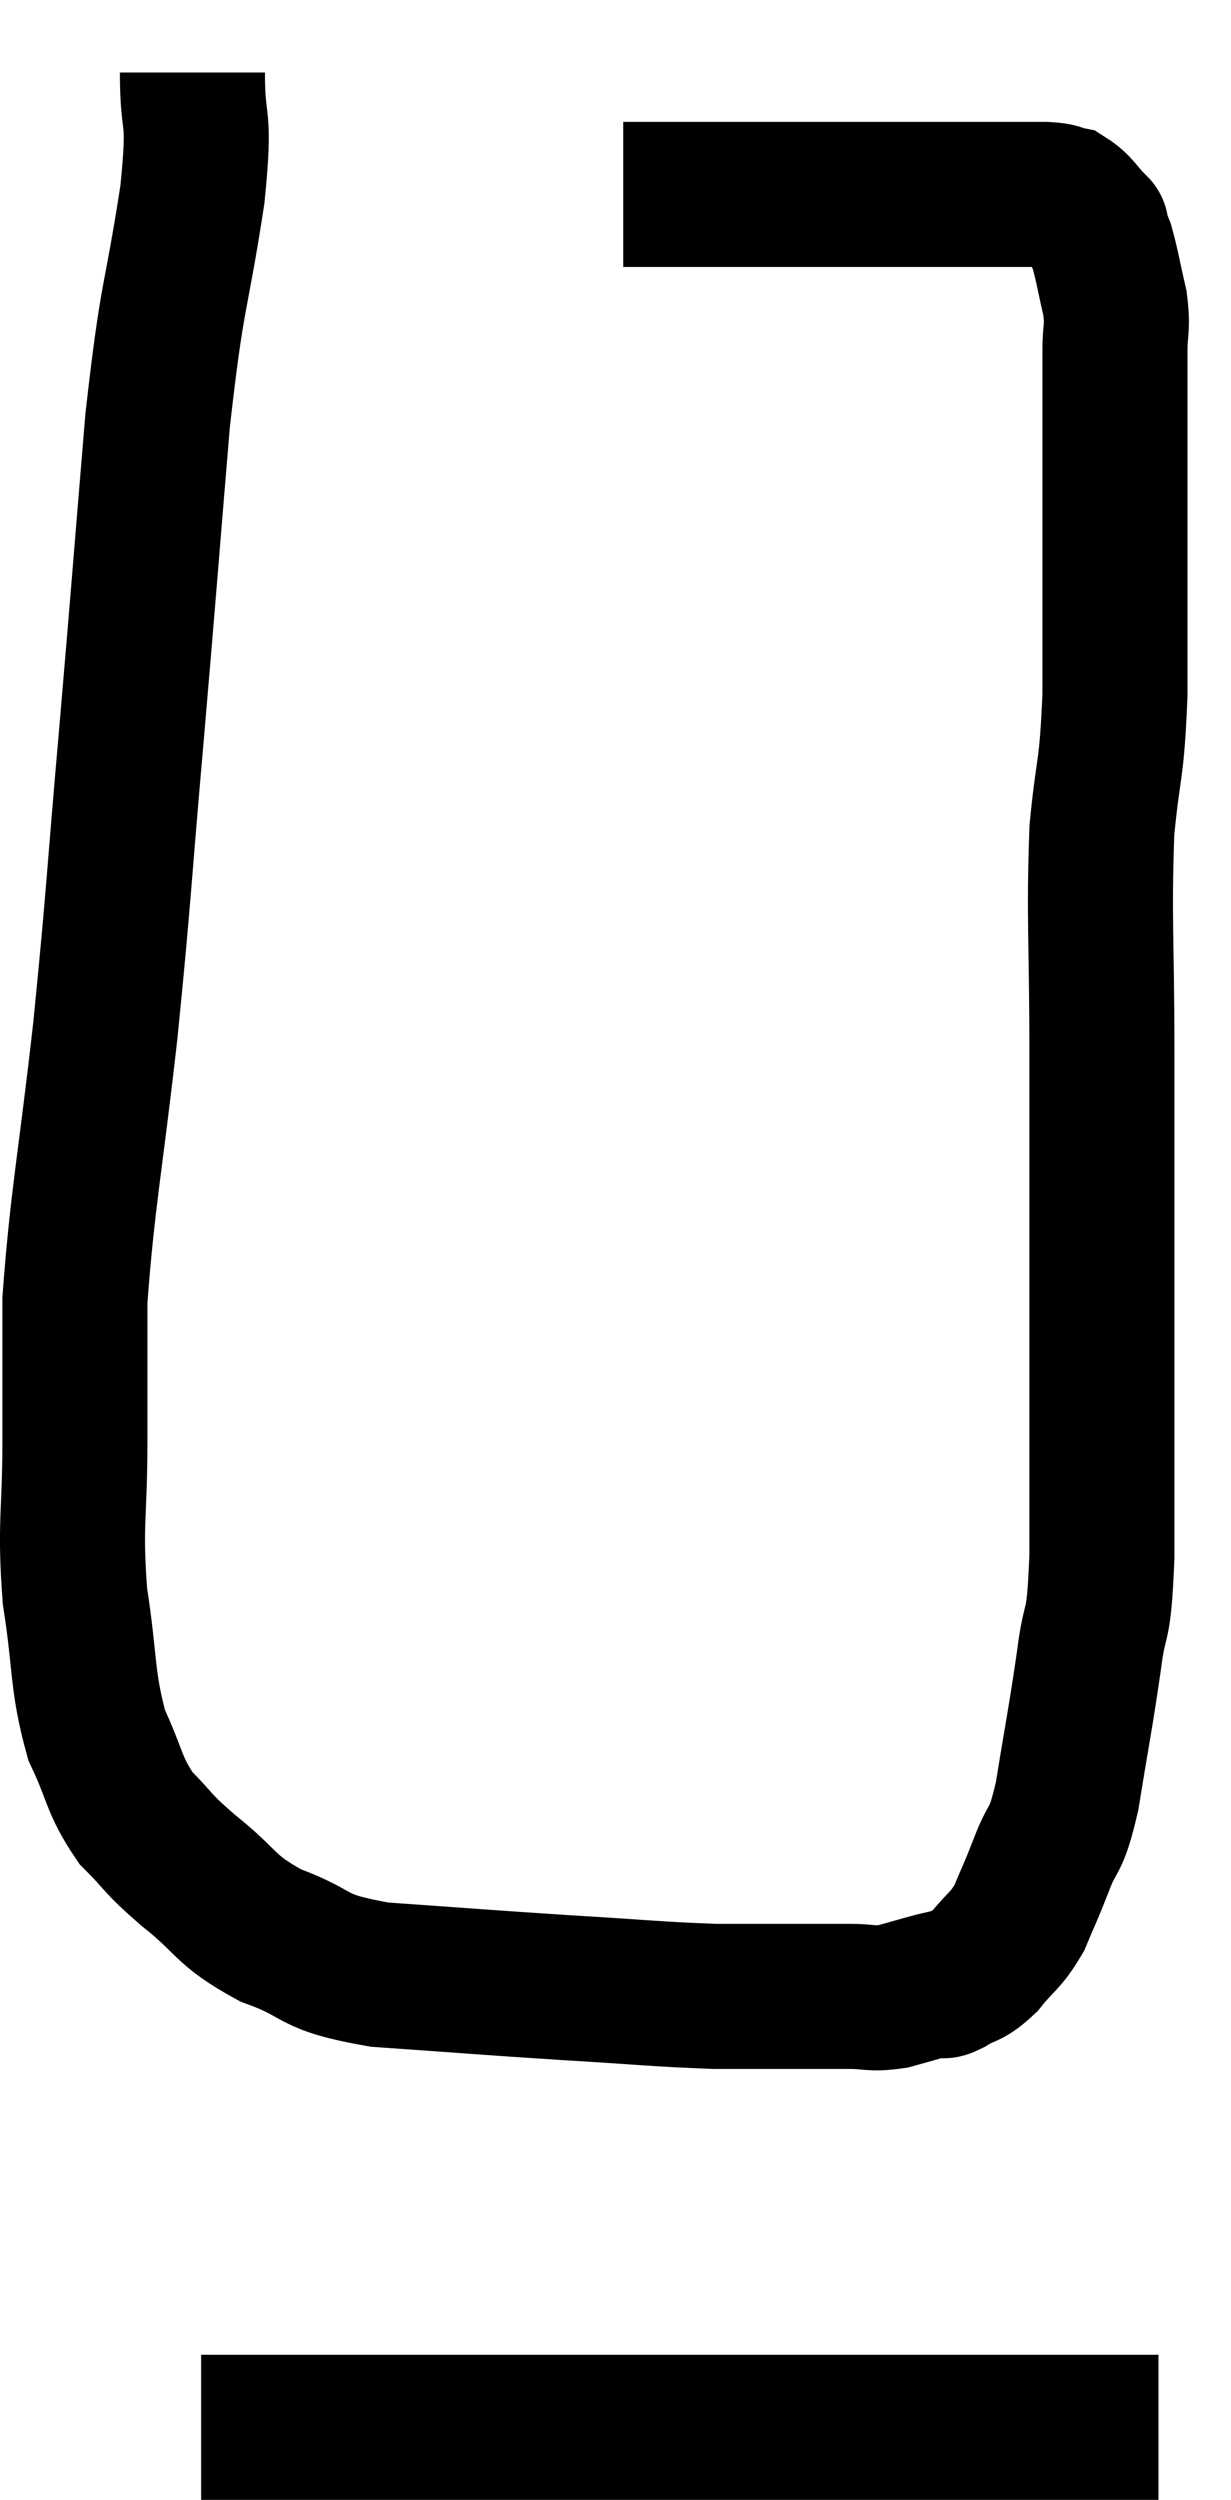 <svg xmlns="http://www.w3.org/2000/svg" viewBox="10.307 3.14 16.973 34.46" width="16.973" height="34.46"><path d="M 12.96 4.14 C 12.96 4.98, 13.08 4.62, 12.96 5.82 C 12.72 7.38, 12.69 7.08, 12.48 8.94 C 12.3 11.1, 12.3 11.16, 12.12 13.26 C 11.94 15.3, 11.955 15.39, 11.76 17.34 C 11.55 19.2, 11.445 19.65, 11.34 21.06 C 11.34 22.02, 11.34 21.96, 11.34 22.98 C 11.34 24.06, 11.265 24.12, 11.34 25.14 C 11.49 26.1, 11.43 26.295, 11.64 27.06 C 11.91 27.63, 11.865 27.735, 12.18 28.2 C 12.54 28.56, 12.435 28.515, 12.9 28.92 C 13.47 29.37, 13.38 29.46, 14.04 29.82 C 14.79 30.09, 14.52 30.18, 15.54 30.36 C 16.83 30.45, 16.965 30.465, 18.12 30.54 C 19.14 30.6, 19.35 30.63, 20.16 30.66 C 20.76 30.66, 20.895 30.66, 21.36 30.66 C 21.69 30.66, 21.705 30.66, 22.02 30.66 C 22.32 30.66, 22.305 30.705, 22.62 30.66 C 22.95 30.57, 23.085 30.525, 23.28 30.48 C 23.34 30.48, 23.25 30.555, 23.4 30.48 C 23.64 30.33, 23.64 30.405, 23.88 30.18 C 24.12 29.88, 24.165 29.91, 24.36 29.58 C 24.51 29.22, 24.495 29.28, 24.66 28.86 C 24.84 28.38, 24.855 28.605, 25.02 27.9 C 25.17 26.97, 25.2 26.865, 25.32 26.04 C 25.41 25.32, 25.455 25.71, 25.5 24.6 C 25.5 23.1, 25.5 23.34, 25.5 21.6 C 25.5 19.62, 25.5 19.395, 25.5 17.64 C 25.5 16.11, 25.455 15.81, 25.5 14.58 C 25.59 13.65, 25.635 13.815, 25.68 12.72 C 25.68 11.46, 25.68 11.16, 25.68 10.2 C 25.68 9.54, 25.68 9.435, 25.68 8.88 C 25.68 8.43, 25.68 8.37, 25.68 7.98 C 25.68 7.65, 25.725 7.68, 25.68 7.32 C 25.59 6.93, 25.575 6.81, 25.5 6.54 C 25.44 6.39, 25.41 6.315, 25.38 6.24 C 25.38 6.24, 25.47 6.33, 25.38 6.24 C 25.2 6.06, 25.185 5.985, 25.02 5.88 C 24.87 5.85, 24.96 5.835, 24.72 5.82 C 24.39 5.82, 24.525 5.82, 24.06 5.82 C 23.46 5.82, 23.475 5.82, 22.86 5.82 C 22.23 5.82, 22.17 5.82, 21.6 5.82 C 21.09 5.82, 21.03 5.82, 20.58 5.82 C 20.19 5.82, 20.145 5.82, 19.8 5.82 C 19.5 5.82, 19.35 5.82, 19.2 5.82 C 19.2 5.82, 19.275 5.82, 19.2 5.82 C 19.05 5.82, 18.975 5.82, 18.9 5.82 L 18.9 5.82" fill="none" stroke="black" stroke-width="2"></path><path d="M 13.08 36.6 C 14.37 36.6, 14.46 36.6, 15.66 36.6 C 16.77 36.6, 16.995 36.6, 17.88 36.6 C 18.54 36.6, 18.435 36.6, 19.2 36.6 C 20.07 36.6, 20.07 36.6, 20.94 36.6 C 21.81 36.6, 21.855 36.6, 22.68 36.6 C 23.46 36.6, 23.58 36.6, 24.24 36.6 C 24.78 36.6, 24.93 36.6, 25.32 36.6 C 25.56 36.6, 25.56 36.6, 25.8 36.6 C 26.04 36.6, 26.16 36.6, 26.28 36.6 L 26.28 36.6" fill="none" stroke="black" stroke-width="2"></path></svg>